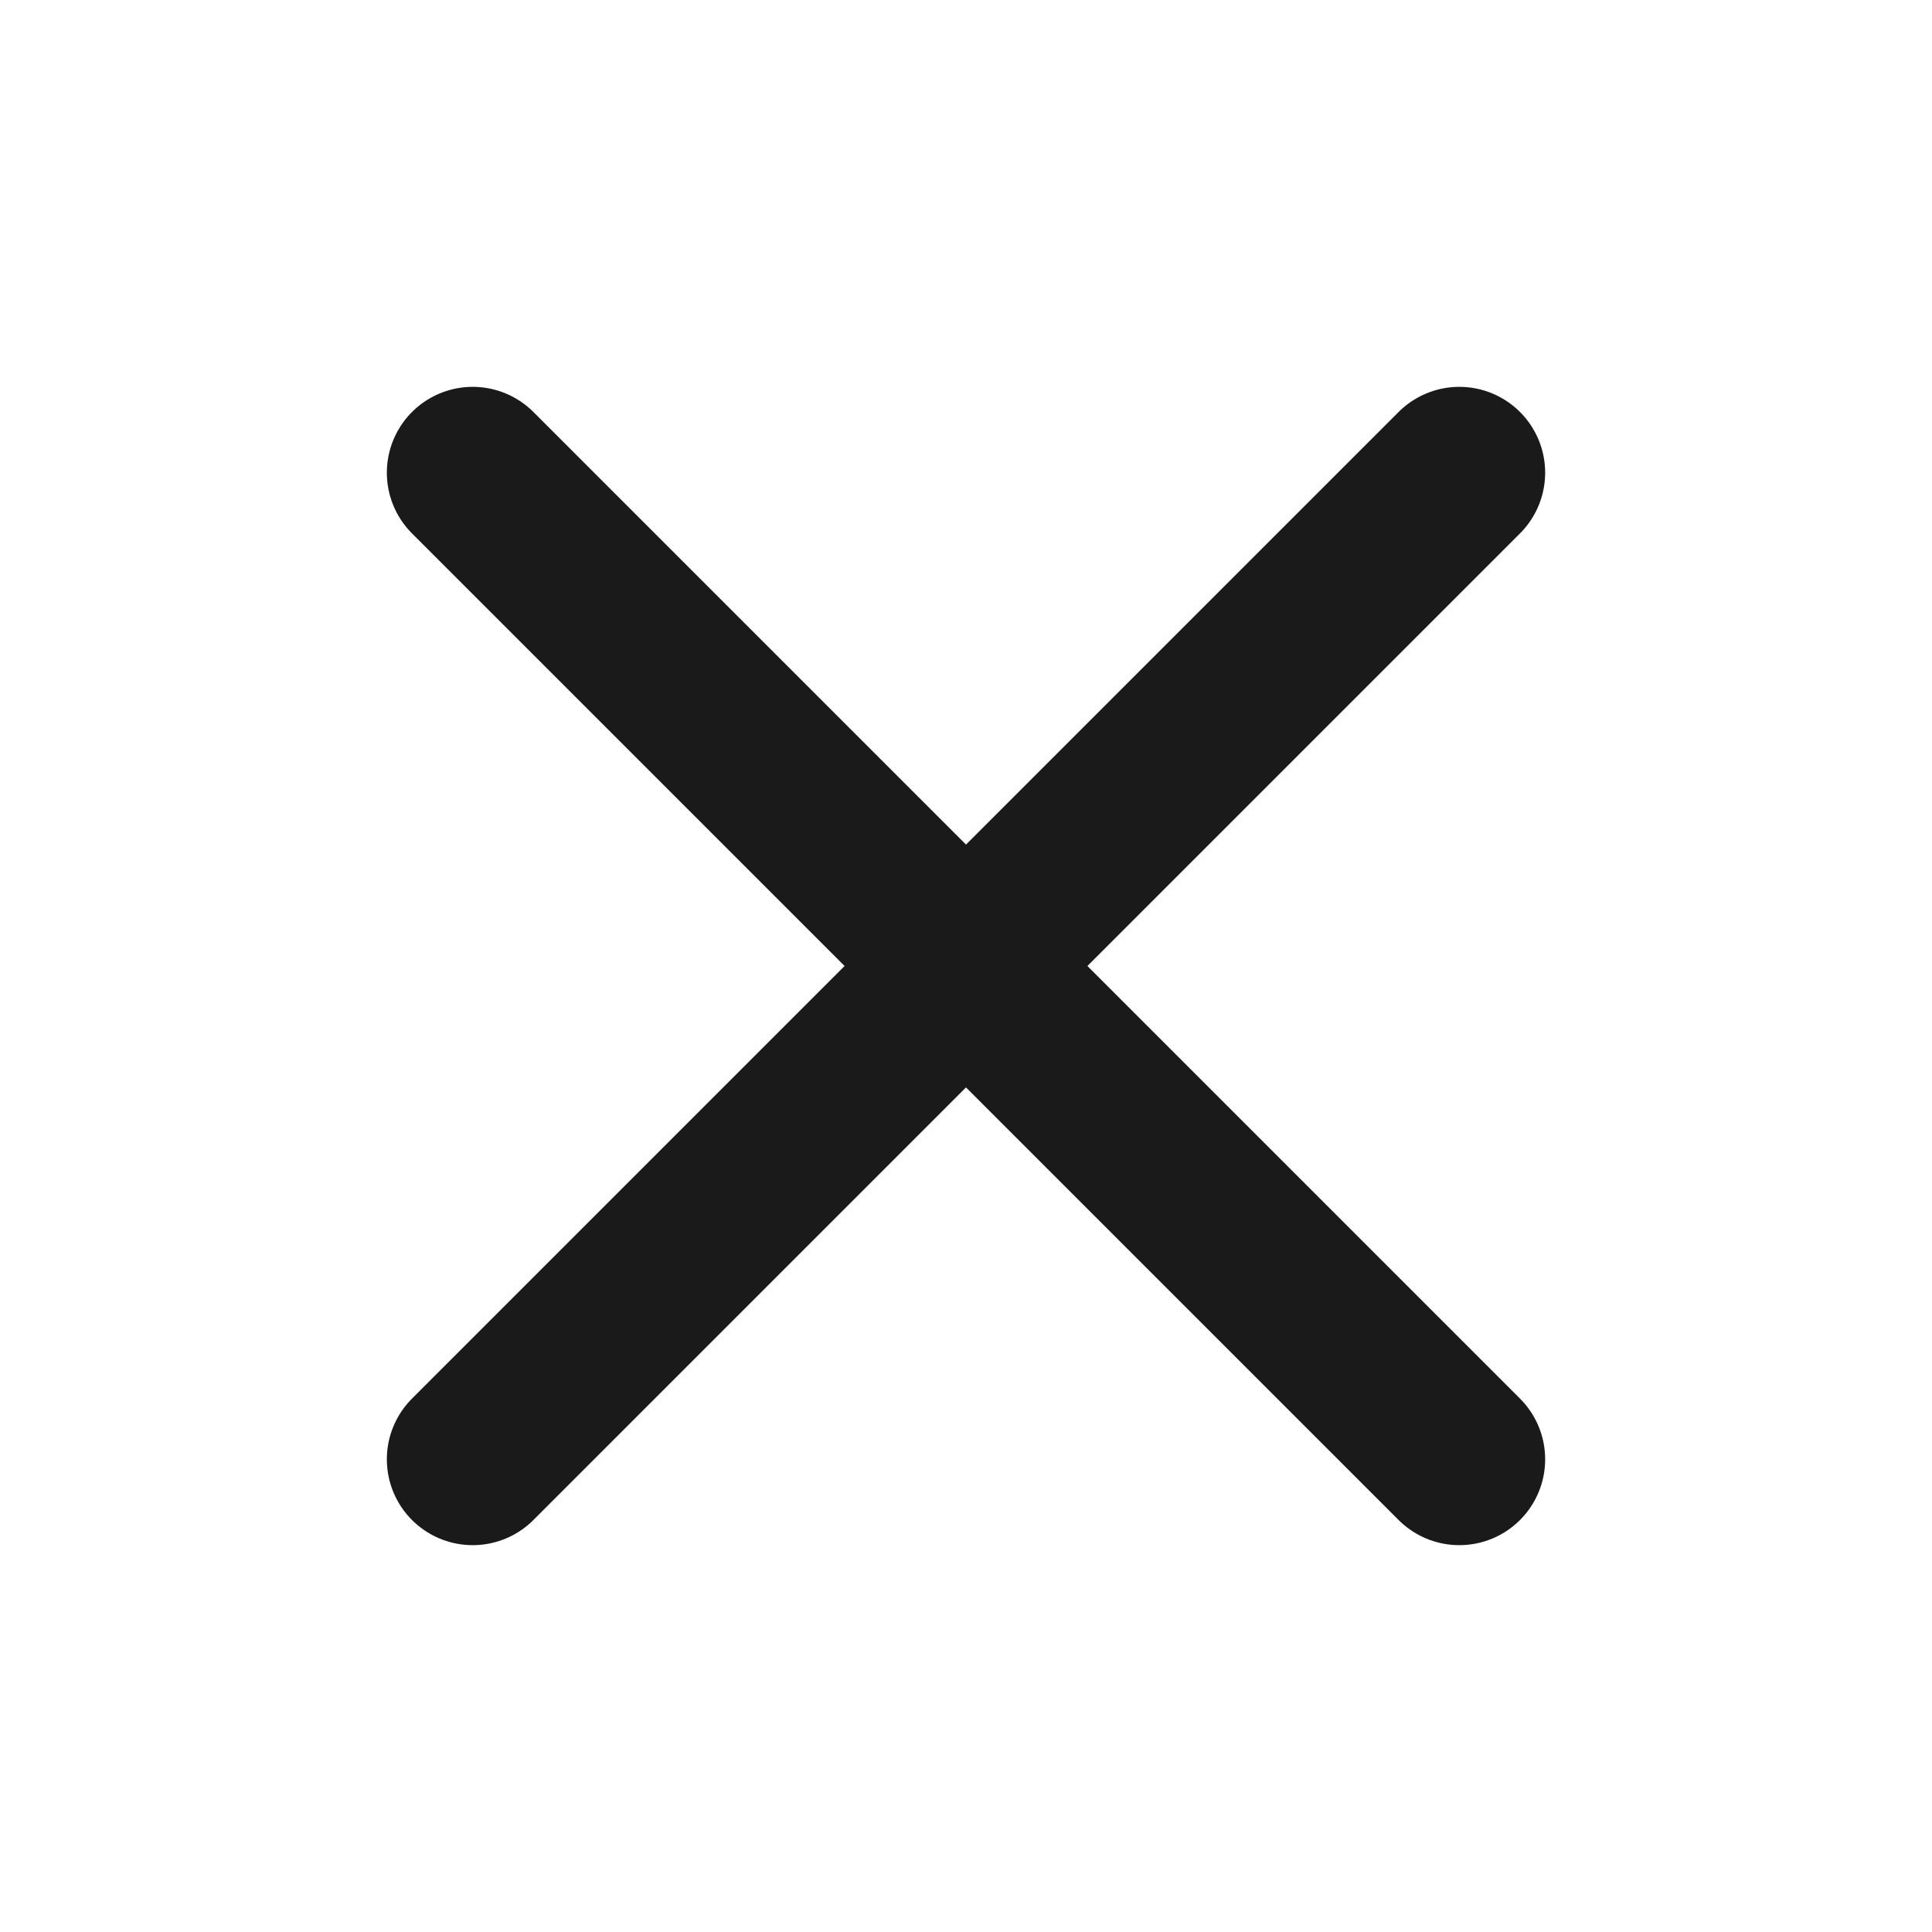 <svg width="24" height="24" viewBox="0 0 24 24" fill="none" xmlns="http://www.w3.org/2000/svg">
<path d="M5.872 18.128L18.128 5.872" stroke="#1A1A1A" stroke-width="2.133" stroke-linecap="round"/>
<path d="M5.872 5.872L18.128 18.128" stroke="#1A1A1A" stroke-width="2.133" stroke-linecap="round"/>
</svg>
